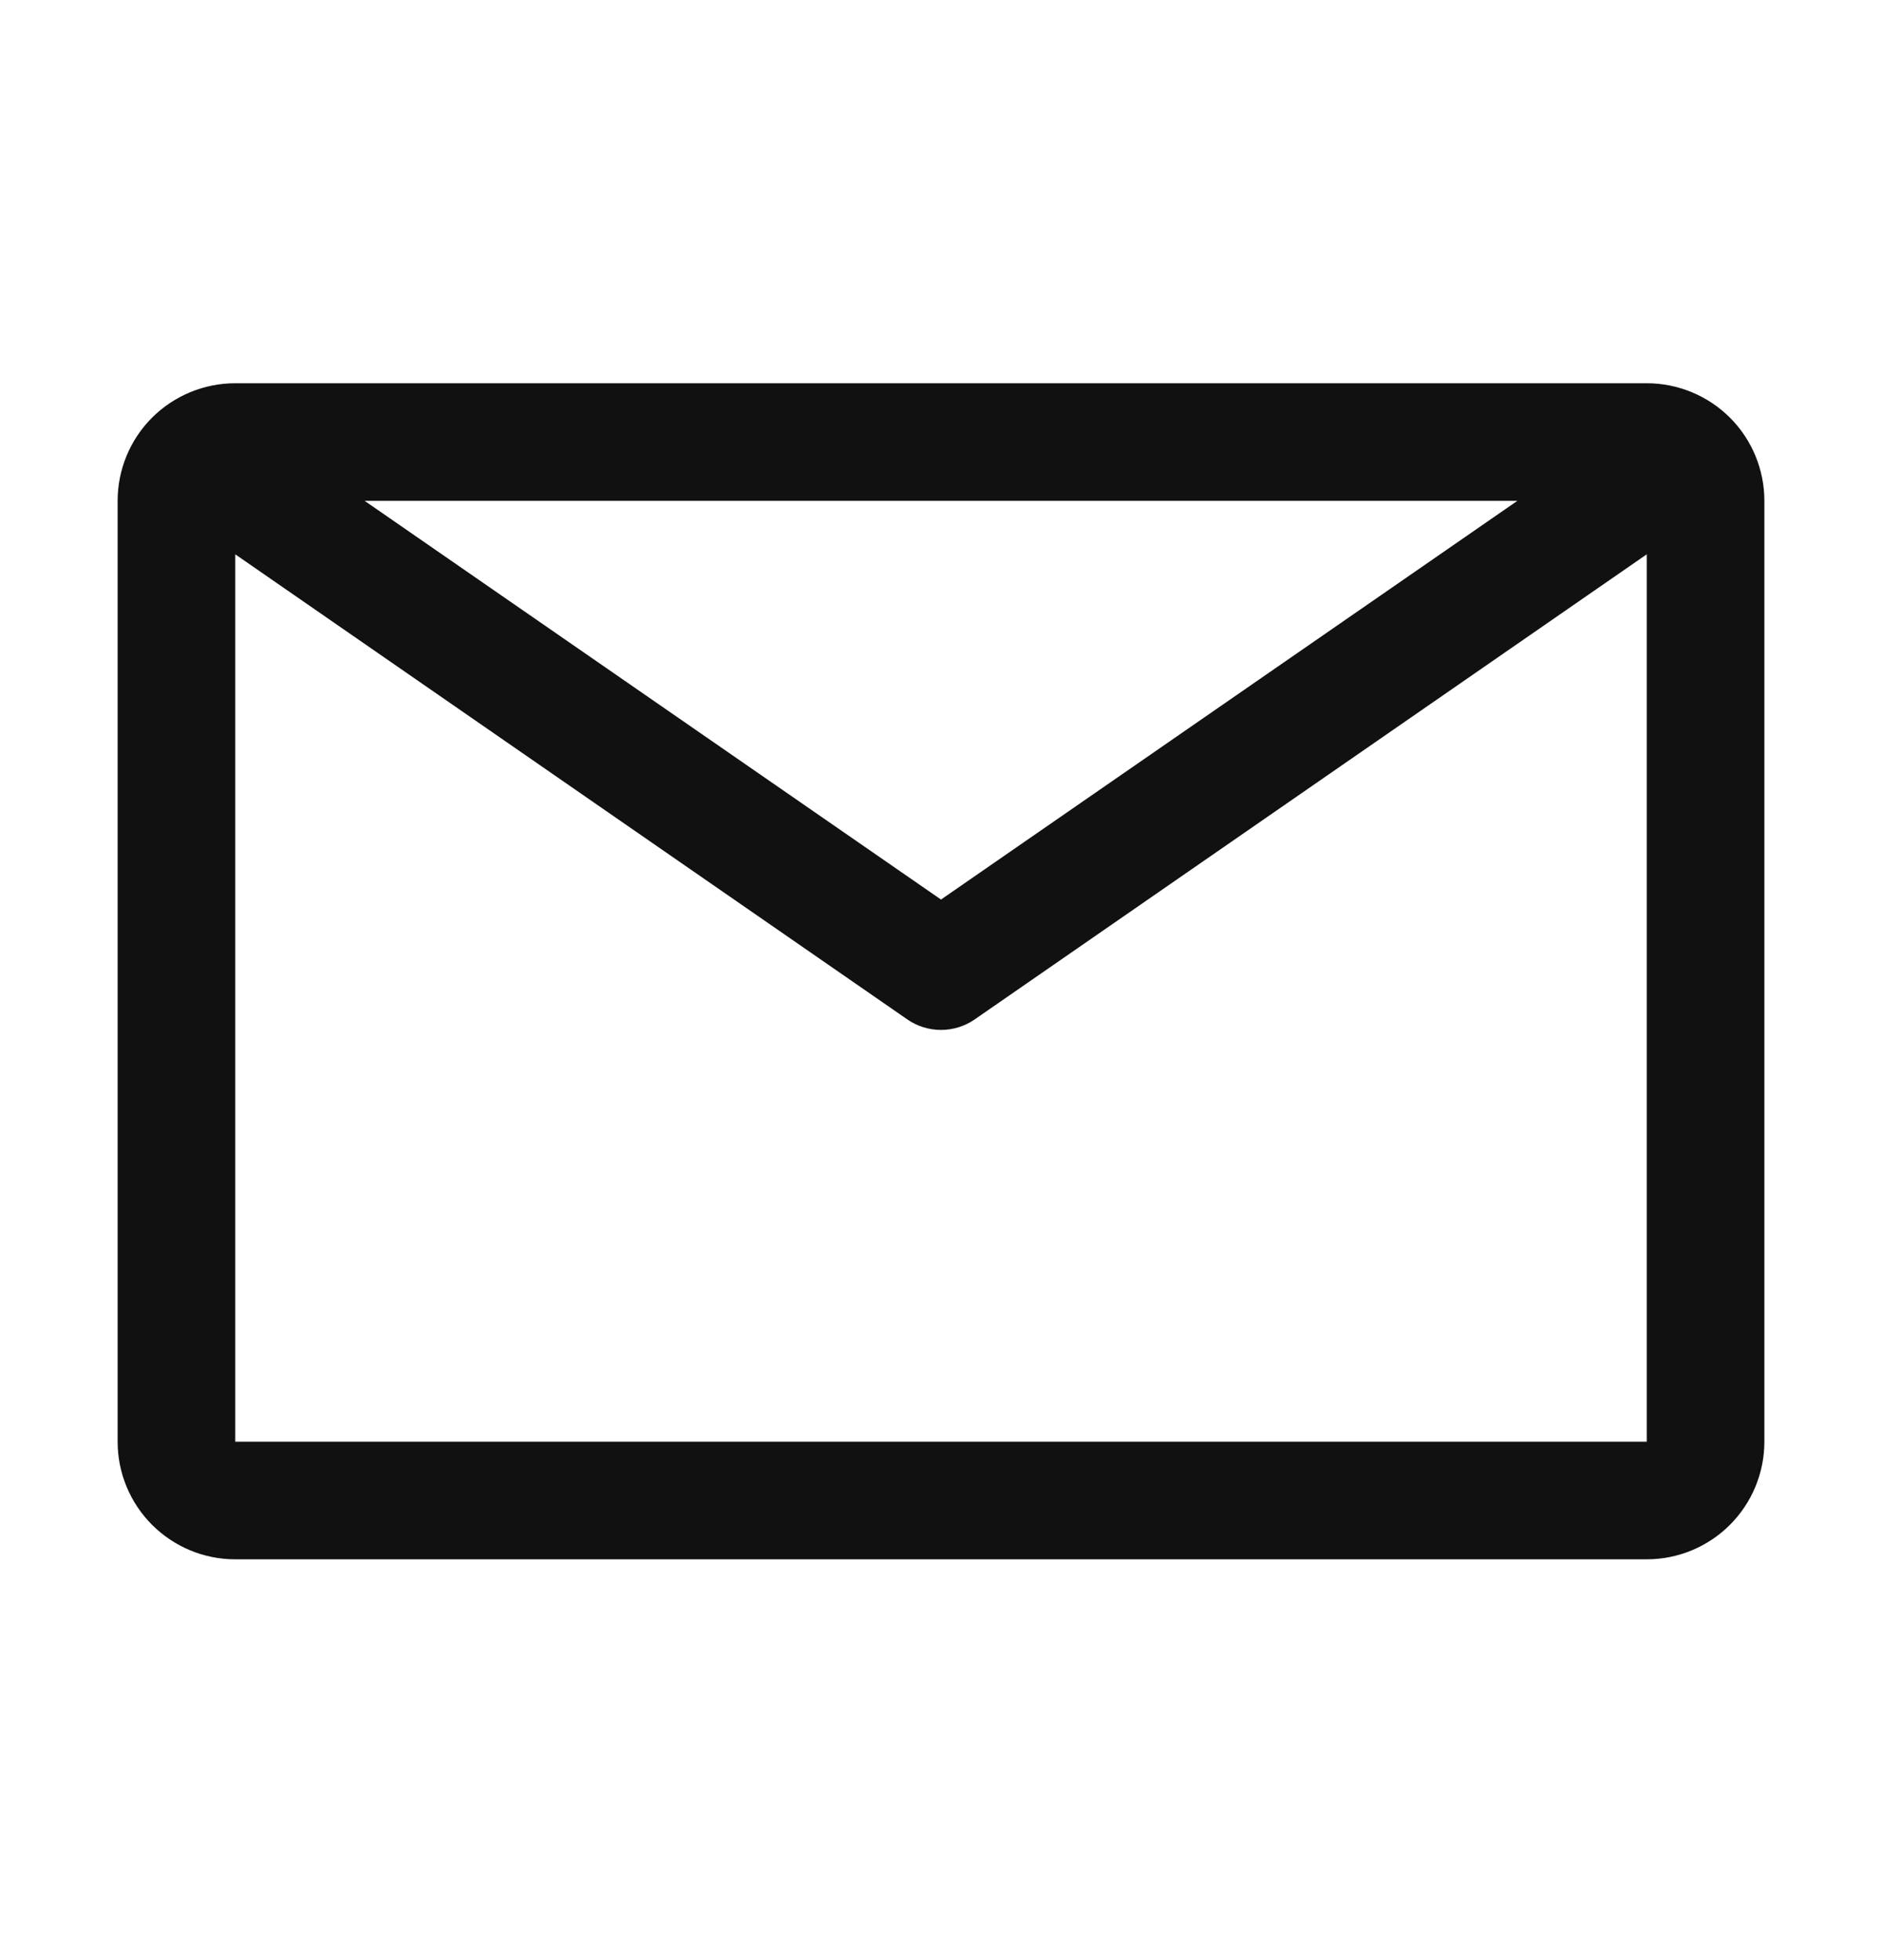 <svg width="24" height="25" viewBox="0 0 24 25" fill="none" xmlns="http://www.w3.org/2000/svg">
<path d="M21 4.888H3C2.602 4.888 2.221 5.046 1.939 5.327C1.658 5.608 1.5 5.99 1.5 6.388V18.388C1.5 18.785 1.658 19.167 1.939 19.448C2.221 19.73 2.602 19.888 3 19.888H21C21.398 19.888 21.779 19.73 22.061 19.448C22.342 19.167 22.5 18.785 22.5 18.388V6.388C22.5 5.99 22.342 5.608 22.061 5.327C21.779 5.046 21.398 4.888 21 4.888ZM19.35 6.388L12 11.473L4.65 6.388H19.35ZM3 18.388V7.07L11.572 13.003C11.698 13.09 11.847 13.136 12 13.136C12.153 13.136 12.302 13.09 12.428 13.003L21 7.07V18.388H3Z" fill="#111111"/>
</svg>
